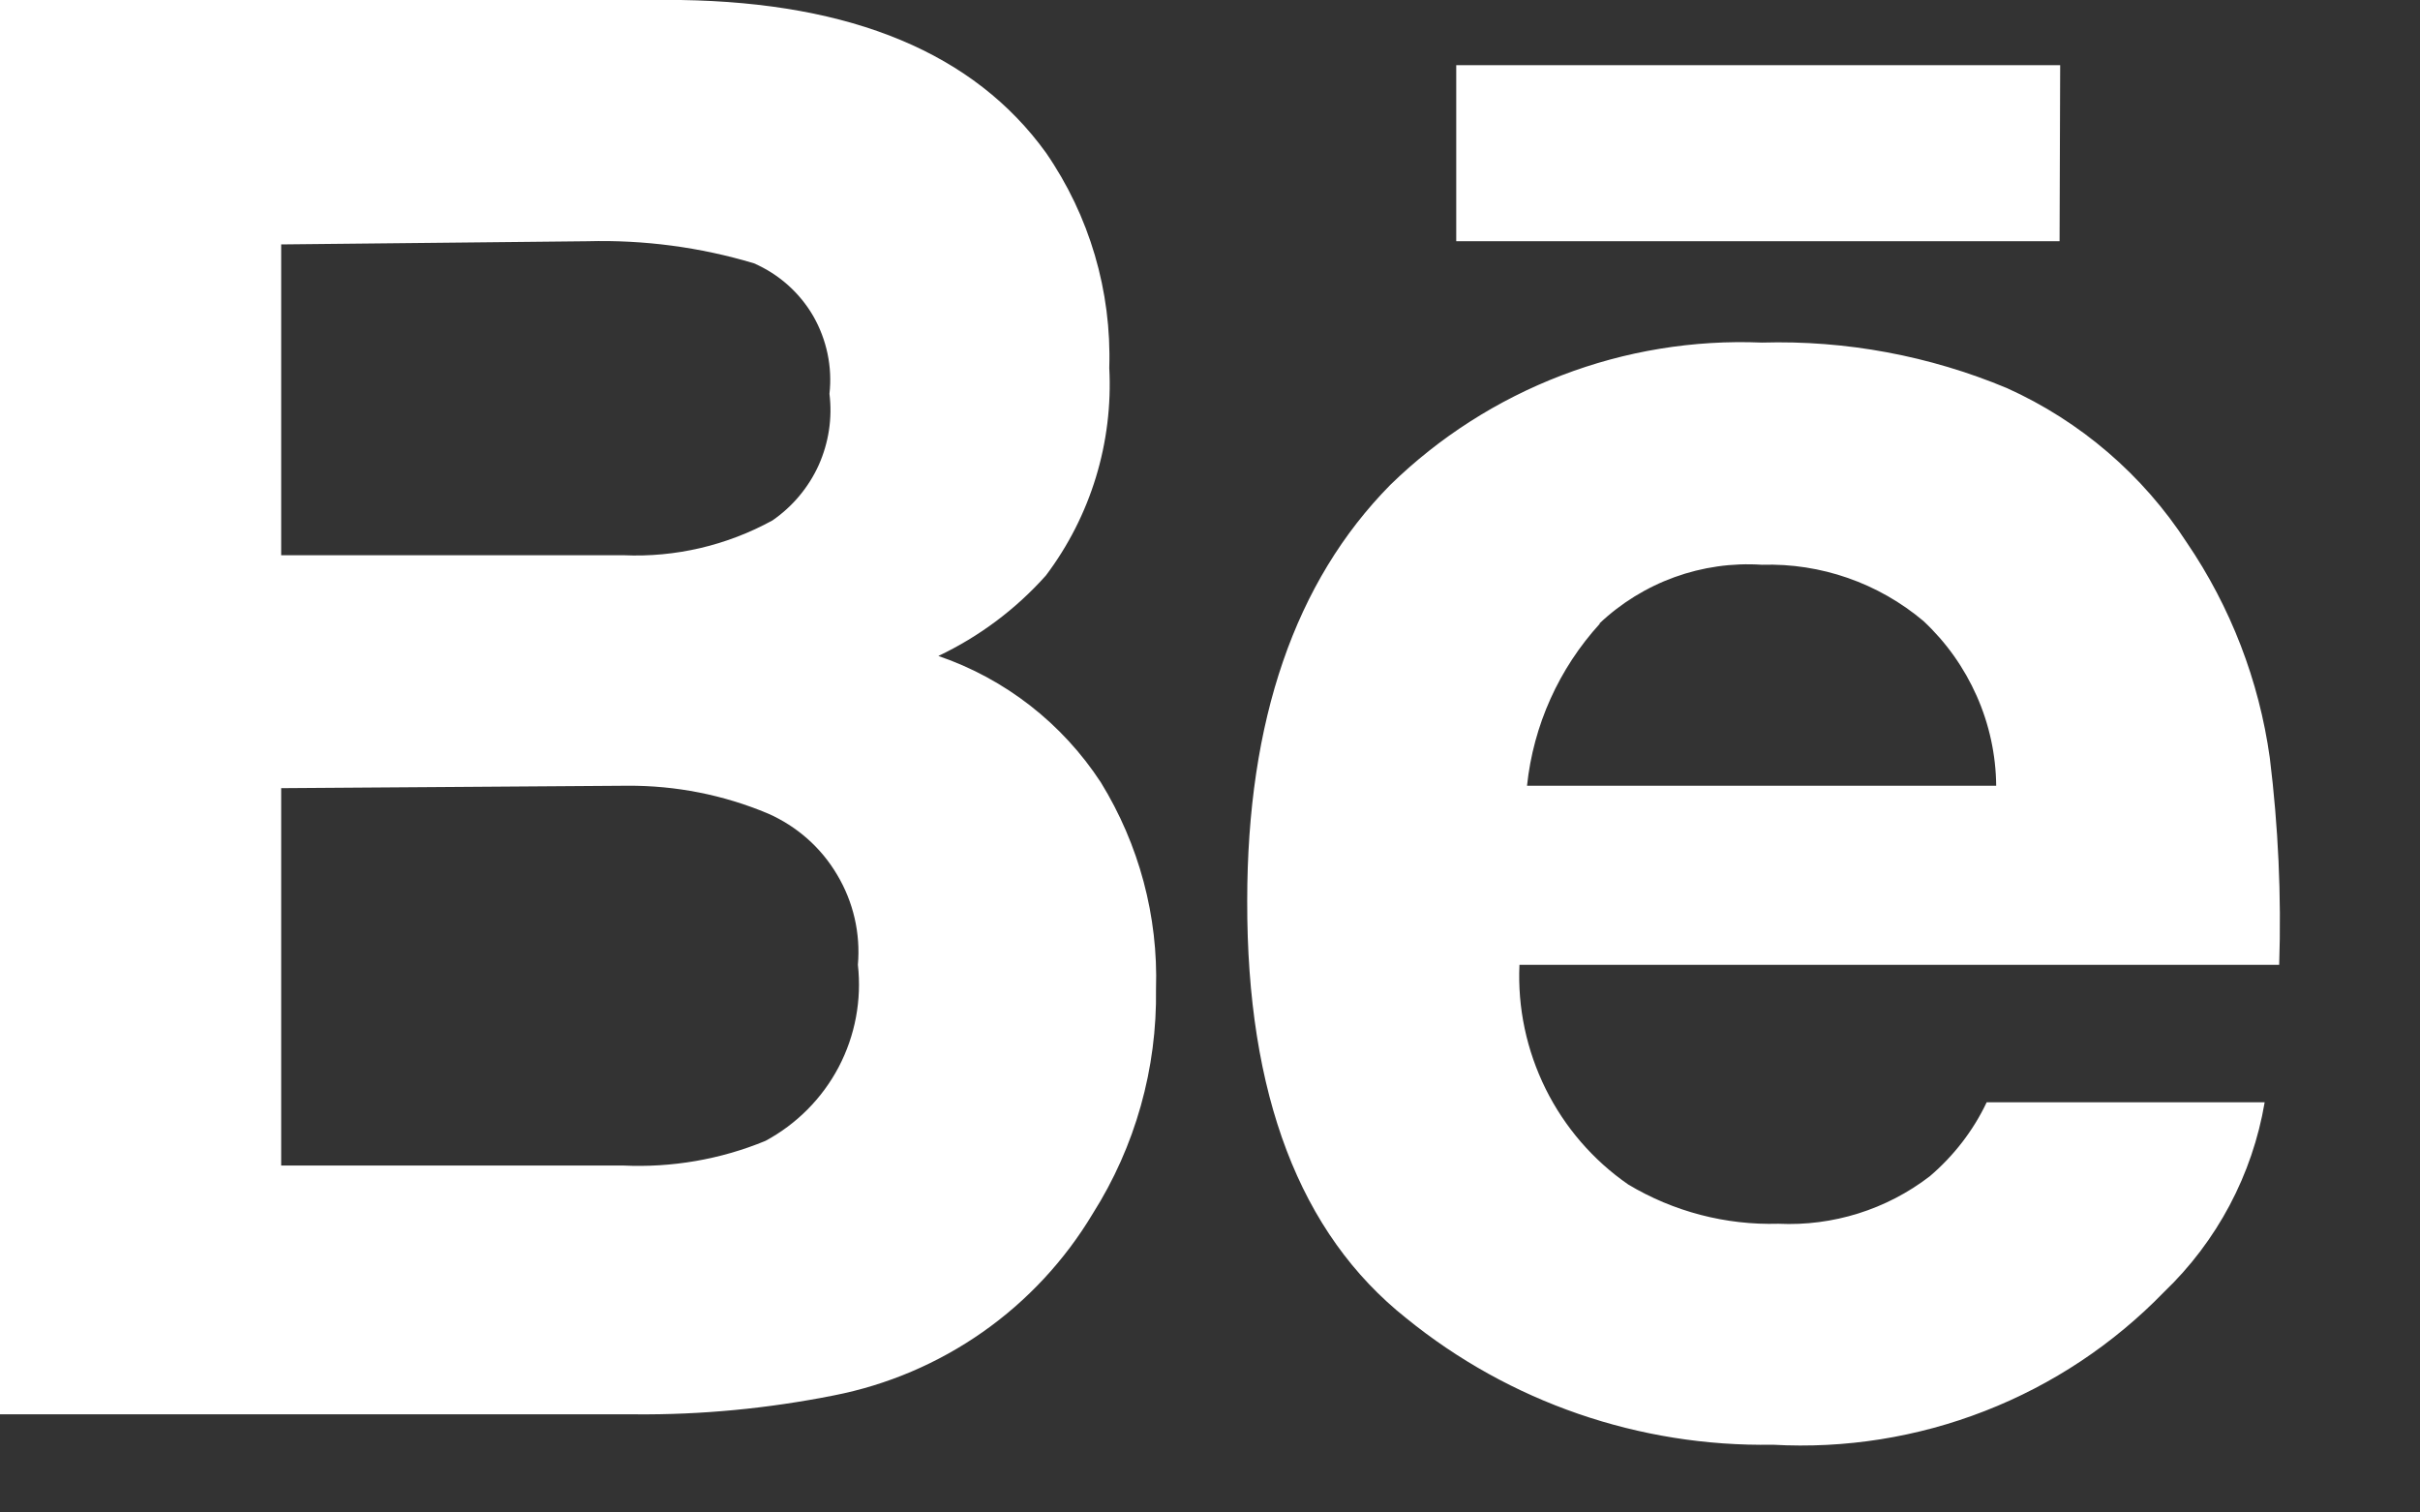 <svg width="16" height="10" viewBox="0 0 16 10" fill="none" xmlns="http://www.w3.org/2000/svg">
<rect x="0" y="0" width="16" height="10" fill="#333333" stroke="none"/>
<path d="M6.915 1.009C7.203 1.426 7.35 1.925 7.334 2.432C7.36 2.925 7.212 3.411 6.915 3.805C6.716 4.028 6.474 4.209 6.204 4.337C6.646 4.488 7.024 4.783 7.279 5.174C7.531 5.584 7.658 6.058 7.643 6.538C7.651 7.064 7.506 7.58 7.225 8.024C7.04 8.333 6.792 8.6 6.497 8.807C6.202 9.014 5.866 9.157 5.513 9.226C5.08 9.312 4.64 9.355 4.198 9.351H0V0H4.5C5.636 0.017 6.441 0.353 6.915 1.009ZM1.859 1.616V3.671H4.123C4.466 3.686 4.806 3.606 5.107 3.441C5.24 3.349 5.346 3.223 5.413 3.075C5.479 2.927 5.504 2.764 5.484 2.604C5.504 2.426 5.466 2.246 5.377 2.09C5.287 1.935 5.15 1.813 4.985 1.741C4.629 1.634 4.257 1.585 3.885 1.595L1.859 1.616ZM1.859 5.211V7.706H4.119C4.441 7.721 4.763 7.666 5.061 7.543C5.267 7.432 5.436 7.262 5.545 7.055C5.654 6.847 5.698 6.612 5.672 6.379C5.69 6.171 5.642 5.963 5.535 5.784C5.429 5.604 5.269 5.463 5.078 5.379C4.783 5.255 4.467 5.193 4.148 5.195L1.859 5.211ZM13.269 2.566C13.755 2.785 14.168 3.14 14.458 3.587C14.748 4.013 14.936 4.5 15.007 5.011C15.063 5.465 15.084 5.922 15.069 6.379H10.046C10.033 6.663 10.093 6.944 10.219 7.199C10.345 7.453 10.533 7.671 10.766 7.832C11.065 8.011 11.41 8.101 11.758 8.091C12.118 8.108 12.473 7.997 12.759 7.777C12.917 7.642 13.046 7.476 13.135 7.288H14.973C14.892 7.767 14.658 8.207 14.307 8.543C13.973 8.887 13.57 9.155 13.123 9.329C12.677 9.503 12.199 9.579 11.721 9.552C10.839 9.567 9.981 9.271 9.297 8.715C8.594 8.157 8.243 7.237 8.246 5.957C8.246 4.762 8.562 3.845 9.192 3.206C9.516 2.89 9.901 2.644 10.324 2.482C10.746 2.32 11.197 2.246 11.649 2.265C12.205 2.249 12.757 2.352 13.269 2.566ZM10.578 4.123C10.307 4.42 10.138 4.795 10.096 5.195H13.198C13.196 4.99 13.152 4.788 13.069 4.601C12.986 4.414 12.867 4.246 12.717 4.106C12.419 3.855 12.039 3.722 11.649 3.734C11.453 3.721 11.256 3.749 11.071 3.816C10.886 3.883 10.716 3.988 10.574 4.123H10.578ZM13.621 0.431H9.628V1.595H13.617L13.621 0.431Z" fill="white"/>
</svg>
